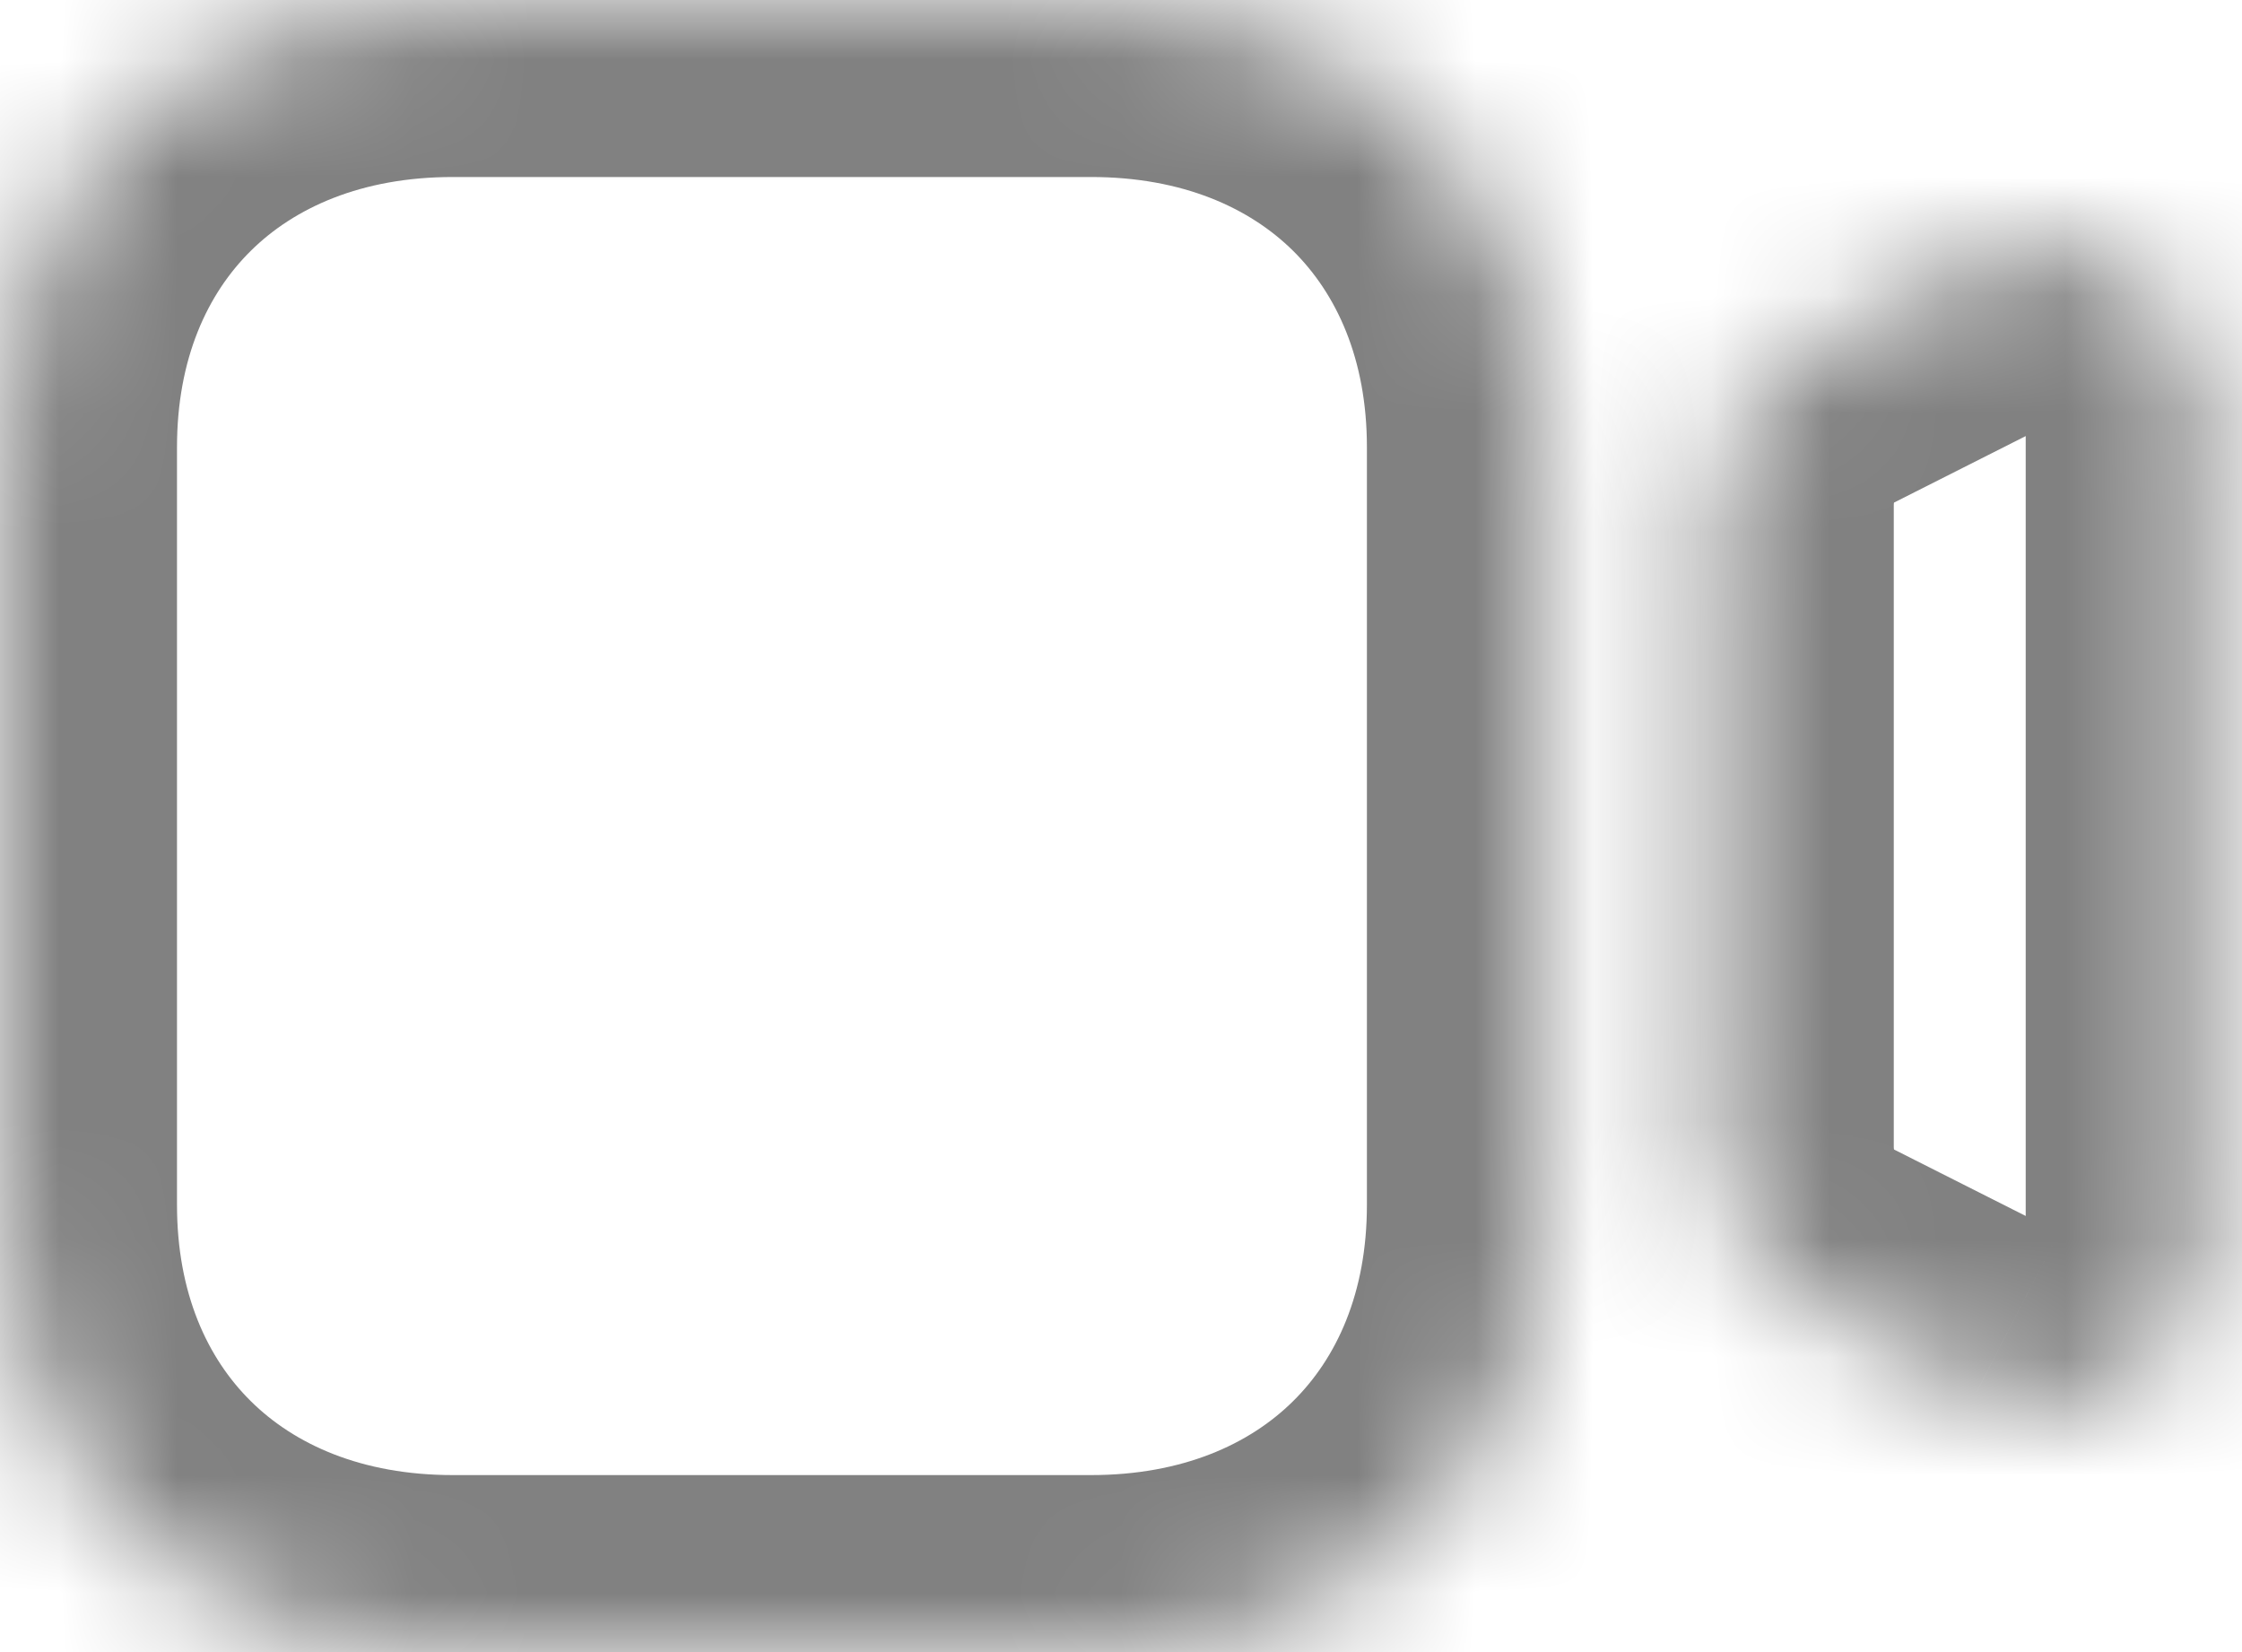 <svg width="19" height="14" viewBox="0 0 19 14" fill="none" xmlns="http://www.w3.org/2000/svg">
<mask id="path-1-inside-1" fill="white">
<path d="M18.042 2.28C17.651 2.034 17.171 2.012 16.761 2.22L15.377 2.919C14.866 3.176 14.549 3.697 14.549 4.277V9.722C14.549 10.302 14.866 10.822 15.377 11.082L16.76 11.779C16.947 11.876 17.148 11.922 17.349 11.922C17.59 11.922 17.828 11.854 18.042 11.72C18.433 11.475 18.667 11.049 18.667 10.583V3.418C18.667 2.952 18.433 2.526 18.042 2.28Z"/>
</mask>
<path d="M16.761 2.22L17.437 3.559L17.441 3.557L16.761 2.22ZM15.377 2.919L16.052 4.258L16.053 4.258L15.377 2.919ZM15.377 11.082L14.699 12.419L14.702 12.421L15.377 11.082ZM16.76 11.779L17.447 10.446L17.436 10.44L16.76 11.779ZM18.042 11.72L18.837 12.992L18.84 12.991L18.042 11.72ZM18.842 1.011C18.005 0.483 16.962 0.435 16.081 0.883L17.441 3.557C17.414 3.571 17.378 3.58 17.339 3.578C17.3 3.576 17.267 3.564 17.243 3.549L18.842 1.011ZM16.085 0.881L14.701 1.58L16.053 4.258L17.437 3.559L16.085 0.881ZM14.703 1.579C13.676 2.096 13.049 3.142 13.049 4.277H16.049C16.049 4.269 16.05 4.265 16.05 4.262C16.051 4.259 16.052 4.258 16.052 4.258C16.052 4.258 16.052 4.258 16.052 4.259C16.051 4.259 16.051 4.259 16.052 4.258L14.703 1.579ZM13.049 4.277V9.722H16.049V4.277H13.049ZM13.049 9.722C13.049 10.86 13.677 11.901 14.699 12.419L16.056 9.744C16.055 9.743 16.054 9.743 16.053 9.742C16.053 9.742 16.053 9.742 16.052 9.742C16.052 9.742 16.052 9.741 16.052 9.741C16.052 9.741 16.051 9.739 16.05 9.737C16.05 9.735 16.049 9.73 16.049 9.722H13.049ZM14.702 12.421L16.084 13.118L17.436 10.44L16.053 9.742L14.702 12.421ZM16.073 13.113C16.477 13.321 16.914 13.422 17.349 13.422V10.422C17.382 10.422 17.418 10.431 17.447 10.446L16.073 13.113ZM17.349 13.422C17.876 13.422 18.39 13.272 18.837 12.992L17.247 10.448C17.267 10.436 17.303 10.422 17.349 10.422V13.422ZM18.84 12.991C19.674 12.467 20.167 11.558 20.167 10.583H17.167C17.167 10.565 17.172 10.539 17.186 10.513C17.201 10.486 17.222 10.464 17.245 10.45L18.84 12.991ZM20.167 10.583V3.418H17.167V10.583H20.167ZM20.167 3.418C20.167 2.442 19.674 1.535 18.842 1.011L17.243 3.549C17.221 3.535 17.2 3.514 17.186 3.488C17.172 3.462 17.167 3.437 17.167 3.418H20.167Z" fill="#818181" mask="url(#path-1-inside-1)"/>
<mask id="path-3-inside-2" fill="white">
<path d="M9.245 14H3.839C1.578 14 0 12.441 0 10.21V3.79C0 1.558 1.578 0 3.839 0H9.245C11.505 0 13.084 1.558 13.084 3.79V10.21C13.084 12.441 11.505 14 9.245 14Z"/>
</mask>
<path d="M9.245 12.5H3.839V15.5H9.245V12.5ZM3.839 12.5C3.061 12.5 2.494 12.238 2.126 11.874C1.759 11.512 1.5 10.961 1.5 10.21H-1.5C-1.5 11.69 -0.97 13.034 0.018 14.009C1.004 14.983 2.356 15.5 3.839 15.5V12.5ZM1.5 10.21V3.79H-1.5V10.21H1.5ZM1.5 3.79C1.5 3.038 1.759 2.487 2.126 2.125C2.493 1.762 3.061 1.5 3.839 1.5V-1.5C2.356 -1.5 1.004 -0.983 0.018 -0.01C-0.97 0.966 -1.5 2.31 -1.5 3.79H1.5ZM3.839 1.5H9.245V-1.5H3.839V1.5ZM9.245 1.5C10.023 1.5 10.59 1.762 10.958 2.125C11.324 2.487 11.584 3.038 11.584 3.79H14.584C14.584 2.31 14.054 0.966 13.066 -0.01C12.079 -0.983 10.727 -1.5 9.245 -1.5V1.5ZM11.584 3.79V10.21H14.584V3.79H11.584ZM11.584 10.21C11.584 10.961 11.325 11.512 10.958 11.874C10.59 12.238 10.022 12.5 9.245 12.5V15.5C10.728 15.5 12.079 14.983 13.066 14.009C14.053 13.034 14.584 11.69 14.584 10.21H11.584Z" fill="#818181" mask="url(#path-3-inside-2)"/>
</svg>
